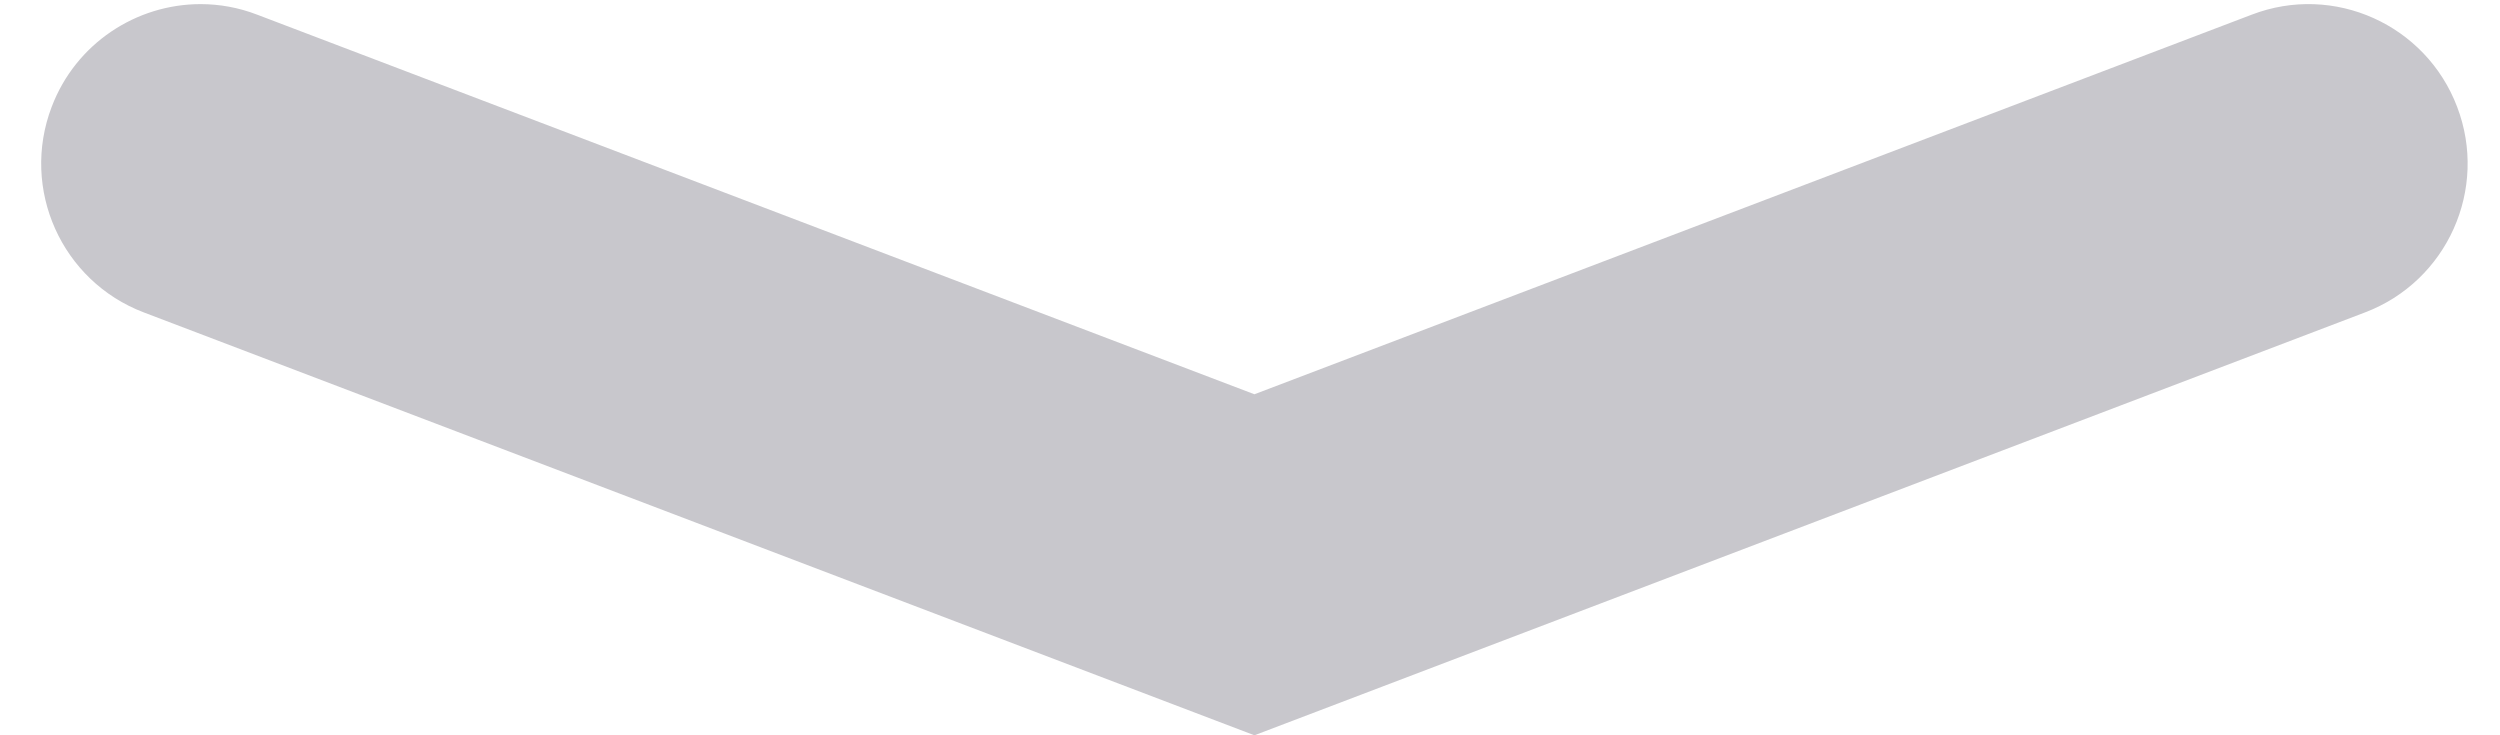<svg width="34" height="10" viewBox="0 0 34 10" version="1.1" xmlns="http://www.w3.org/2000/svg" xmlns:xlink="http://www.w3.org/1999/xlink">
<title> Arrow</title>
<desc>Created using Figma</desc>
<g id="Canvas" transform="translate(1375 6687)">
<g id="Graphics / Custom Icons / iMessage / Arrow">
<g id="Arrow">
<use xlink:href="#path0_fill" transform="matrix(-1 -1.22465e-16 1.22465e-16 -1 -1341.44 -6677)" fill="#C8C7CC"/>
</g>
</g>
</g>
<defs>
<path id="path0_fill" fill-rule="evenodd" d="M 30.832 9.944C 30.576 9.944 30.315 9.898 30.061 9.8L 16.5 4.638L 2.938 9.8C 1.821 10.23 0.568 9.666 0.143 8.547C -0.284 7.429 0.278 6.176 1.396 5.751L 16.5 0L 31.604 5.751C 32.722 6.176 33.284 7.429 32.857 8.547C 32.529 9.411 31.705 9.944 30.832 9.944Z"/>
</defs>
</svg>
